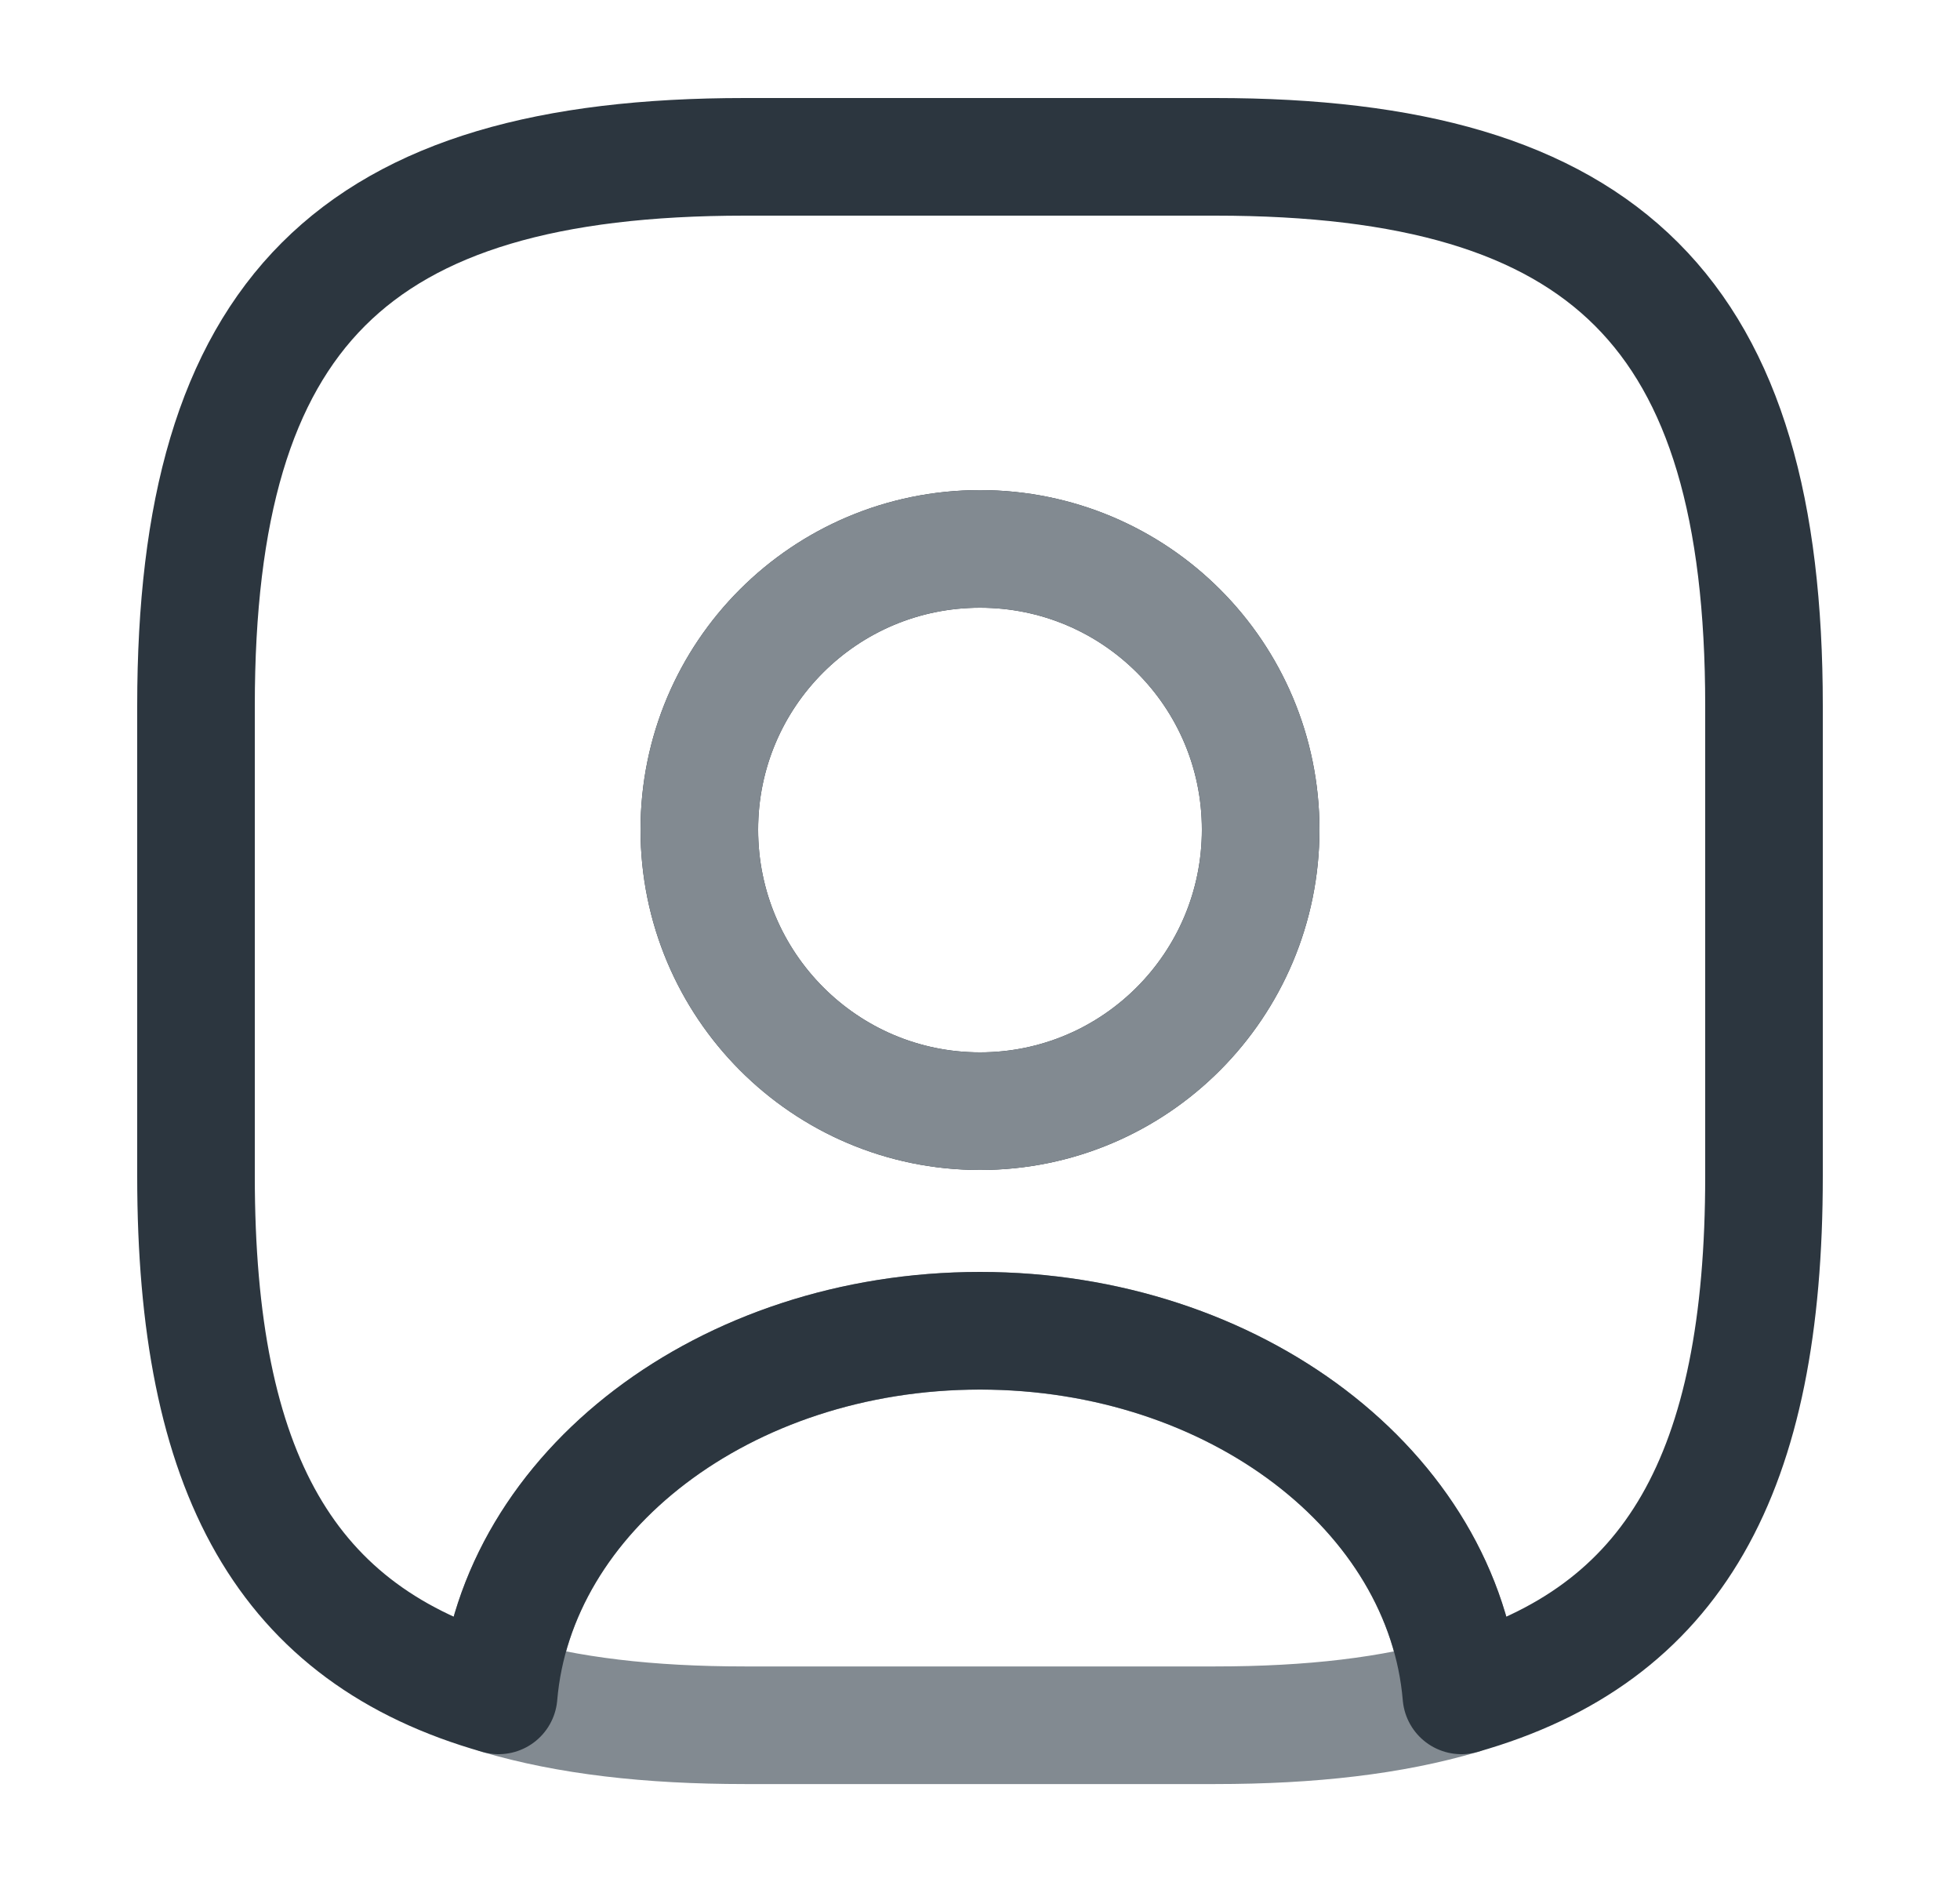 <svg width="25" height="24" viewBox="0 0 25 24" fill="none" xmlns="http://www.w3.org/2000/svg">
<path d="M18.64 21.621C17.76 21.881 16.72 22.001 15.5 22.001H9.5C8.28 22.001 7.24 21.881 6.36 21.621C6.58 19.021 9.25 16.971 12.5 16.971C15.75 16.971 18.42 19.021 18.64 21.621Z" stroke="#828A91" stroke-width="1.5" stroke-linecap="round" stroke-linejoin="round"/>
<path d="M15.5 2H9.5C4.5 2 2.5 4 2.5 9V15C2.5 18.78 3.64 20.85 6.36 21.62C6.58 19.02 9.25 16.97 12.5 16.97C15.75 16.97 18.42 19.02 18.64 21.62C21.36 20.85 22.5 18.78 22.5 15V9C22.5 4 20.5 2 15.5 2ZM12.5 14.17C10.52 14.17 8.92 12.56 8.92 10.58C8.92 8.6 10.52 7 12.5 7C14.48 7 16.08 8.6 16.08 10.58C16.08 12.56 14.48 14.17 12.5 14.17Z" stroke="#2C363F" stroke-width="1.5" stroke-linecap="round" stroke-linejoin="round"/>
<path d="M16.08 10.58C16.08 12.56 14.48 14.17 12.5 14.17C10.52 14.17 8.92 12.56 8.92 10.58C8.92 8.6 10.52 7 12.5 7C14.48 7 16.08 8.6 16.08 10.58Z" stroke="#828A91" stroke-width="1.5" stroke-linecap="round" stroke-linejoin="round"/>
</svg>

